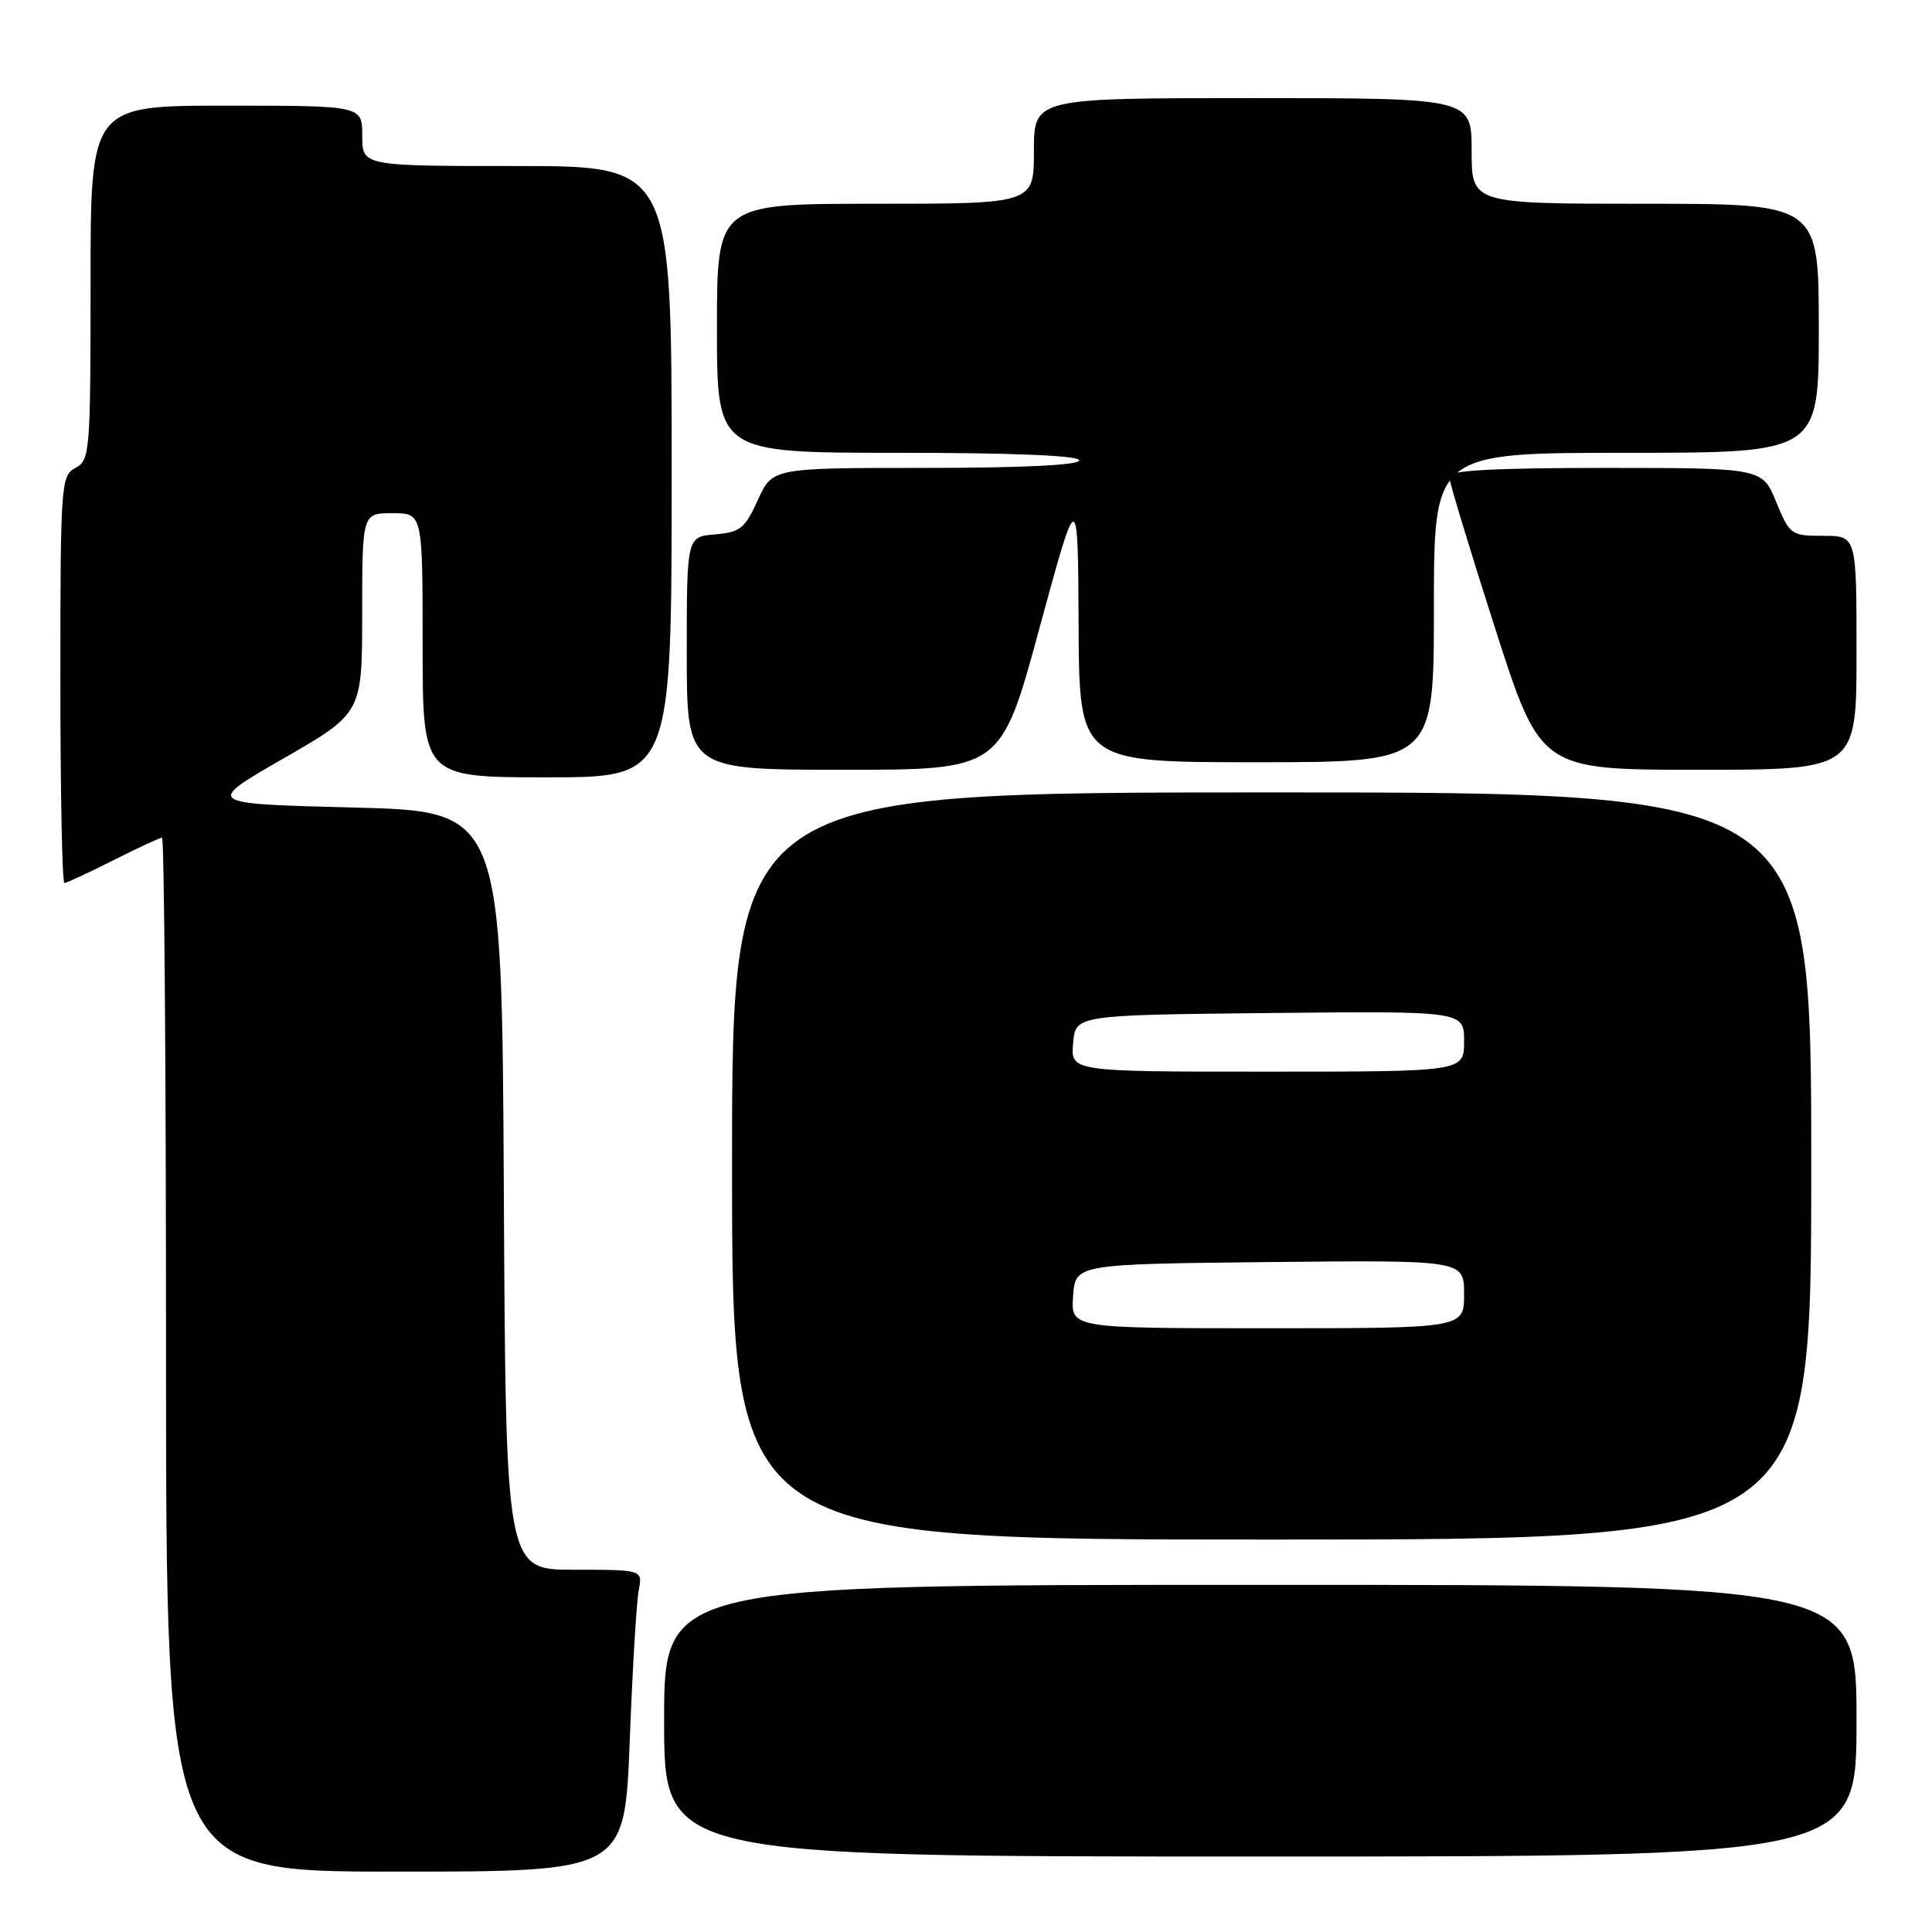 <?xml version="1.0" encoding="UTF-8" standalone="no"?>
<!DOCTYPE svg PUBLIC "-//W3C//DTD SVG 1.1//EN" "http://www.w3.org/Graphics/SVG/1.1/DTD/svg11.dtd" >
<svg xmlns="http://www.w3.org/2000/svg" xmlns:xlink="http://www.w3.org/1999/xlink" version="1.1" viewBox="0 0 256 256">
 <g >
 <path fill="currentColor"
d=" M 83.44 230.75 C 83.80 221.26 84.34 212.26 84.63 210.75 C 85.16 208.00 85.16 208.00 76.09 208.00 C 67.02 208.00 67.02 208.00 66.76 157.75 C 66.50 107.50 66.50 107.50 46.82 107.00 C 27.13 106.50 27.13 106.50 37.56 100.50 C 47.99 94.50 47.99 94.50 47.99 81.25 C 48.00 68.00 48.00 68.00 52.00 68.00 C 56.00 68.00 56.00 68.00 56.00 85.50 C 56.00 103.00 56.00 103.00 72.50 103.00 C 89.00 103.00 89.00 103.00 89.00 62.50 C 89.00 22.00 89.00 22.00 68.50 22.00 C 48.00 22.00 48.00 22.00 48.00 18.00 C 48.00 14.00 48.00 14.00 30.00 14.00 C 12.00 14.00 12.00 14.00 12.00 37.46 C 12.00 59.91 11.91 60.98 10.00 62.00 C 8.08 63.03 8.00 64.09 8.00 90.04 C 8.00 104.87 8.24 117.00 8.53 117.00 C 8.82 117.00 11.73 115.65 15.00 114.00 C 18.27 112.35 21.18 111.00 21.47 111.00 C 21.76 111.00 22.00 141.82 22.00 179.50 C 22.00 248.00 22.00 248.00 52.39 248.00 C 82.77 248.00 82.77 248.00 83.44 230.75 Z  M 246.00 228.00 C 246.00 210.00 246.00 210.00 167.00 210.00 C 88.00 210.00 88.00 210.00 88.00 228.00 C 88.00 246.00 88.00 246.00 167.00 246.00 C 246.00 246.00 246.00 246.00 246.00 228.00 Z  M 240.00 154.50 C 240.00 105.00 240.00 105.00 168.50 105.00 C 97.00 105.00 97.00 105.00 97.00 154.50 C 97.00 204.00 97.00 204.00 168.50 204.00 C 240.00 204.00 240.00 204.00 240.00 154.50 Z  M 137.73 83.25 C 142.83 64.50 142.83 64.50 142.92 82.75 C 143.00 101.00 143.00 101.00 166.50 101.00 C 190.00 101.00 190.00 101.00 190.00 80.50 C 190.00 60.00 190.00 60.00 215.50 60.00 C 241.00 60.00 241.00 60.00 241.00 43.50 C 241.00 27.00 241.00 27.00 218.00 27.00 C 195.00 27.00 195.00 27.00 195.00 20.00 C 195.00 13.00 195.00 13.00 166.00 13.00 C 137.00 13.00 137.00 13.00 137.00 20.00 C 137.00 27.00 137.00 27.00 116.00 27.00 C 95.00 27.00 95.00 27.00 95.00 43.50 C 95.00 60.00 95.00 60.00 119.00 60.00 C 134.33 60.00 143.00 60.36 143.00 61.00 C 143.00 61.63 135.56 62.00 122.67 62.00 C 102.34 62.00 102.34 62.00 100.42 66.25 C 98.71 70.03 98.08 70.53 94.75 70.81 C 91.00 71.12 91.00 71.12 91.00 86.56 C 91.00 102.00 91.00 102.00 111.82 102.00 C 132.64 102.00 132.64 102.00 137.73 83.25 Z  M 246.00 86.50 C 246.00 71.00 246.00 71.00 241.60 71.00 C 237.32 71.00 237.15 70.87 235.35 66.50 C 233.50 62.01 233.50 62.01 212.75 62.00 C 198.29 62.00 192.00 62.33 192.00 63.10 C 192.00 63.71 194.73 72.71 198.06 83.10 C 204.12 102.00 204.12 102.00 225.06 102.00 C 246.00 102.00 246.00 102.00 246.00 86.50 Z  M 142.19 171.75 C 142.50 167.50 142.50 167.50 168.25 167.23 C 194.00 166.97 194.00 166.97 194.00 171.48 C 194.00 176.00 194.00 176.00 167.94 176.00 C 141.89 176.00 141.89 176.00 142.19 171.75 Z  M 142.19 138.25 C 142.50 134.50 142.50 134.50 168.25 134.23 C 194.00 133.97 194.00 133.97 194.00 137.98 C 194.00 142.00 194.00 142.00 167.94 142.00 C 141.88 142.00 141.88 142.00 142.19 138.25 Z "/>
</g>
</svg>